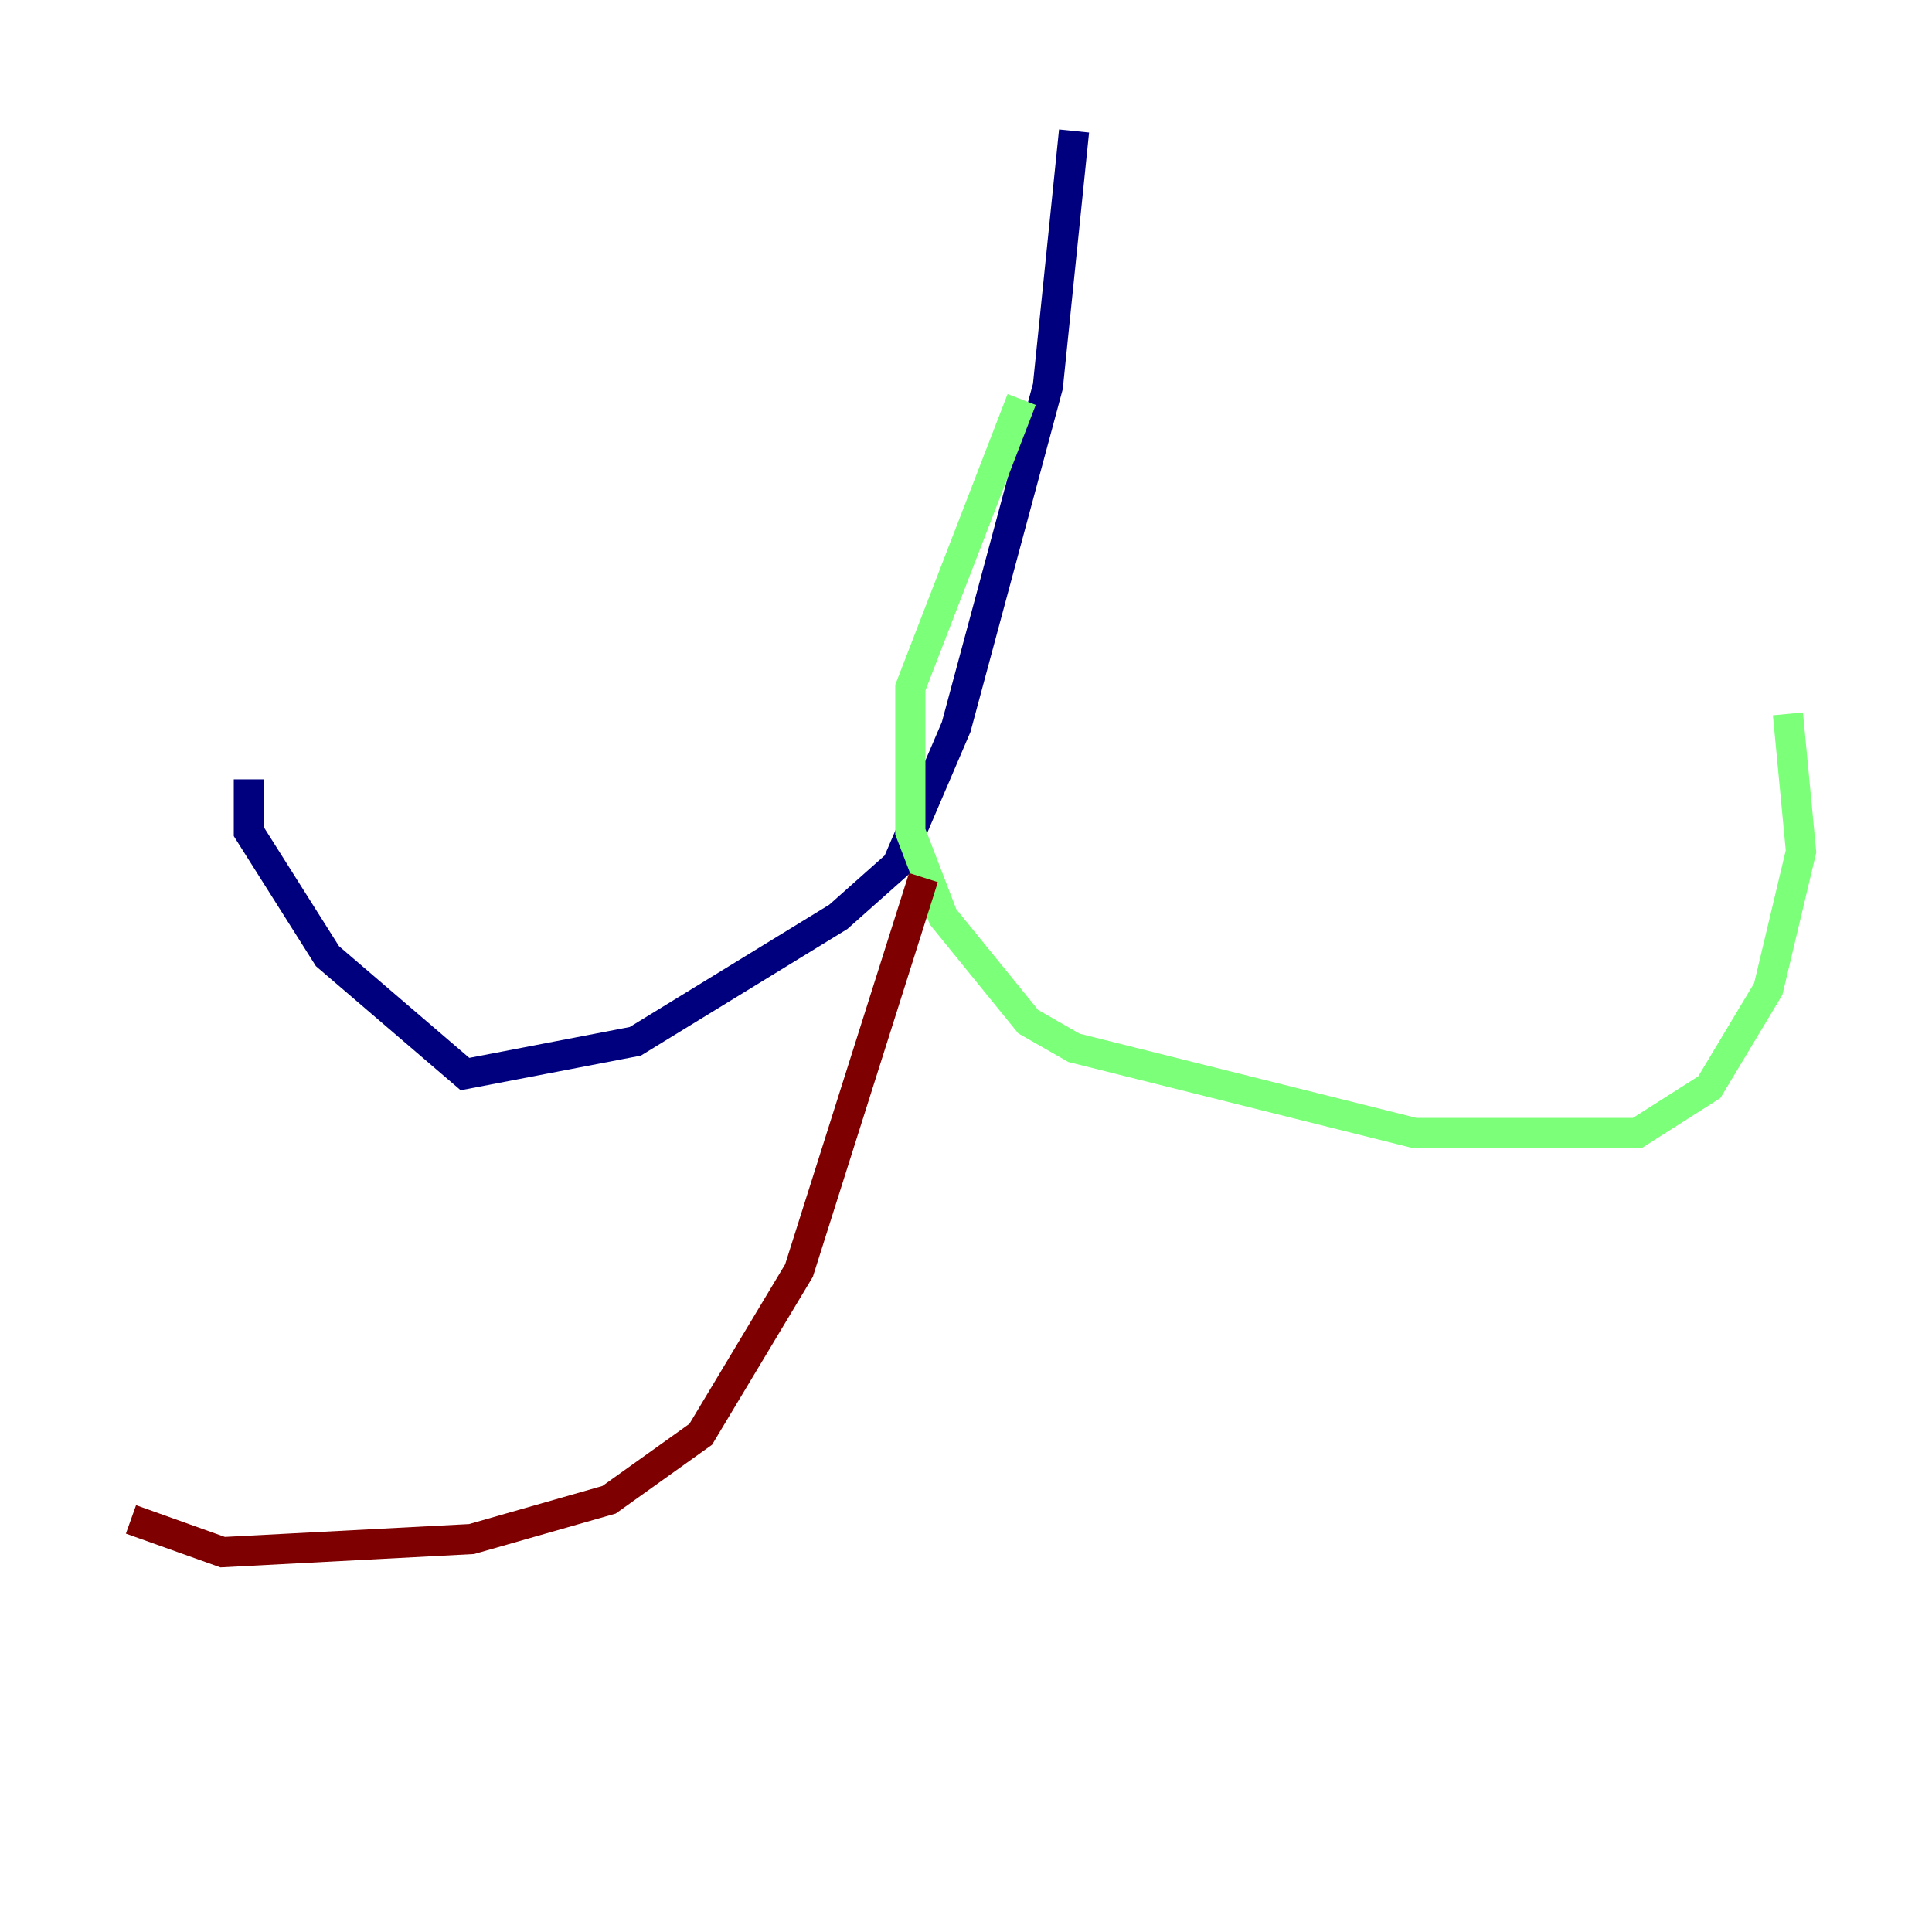 <?xml version="1.0" encoding="utf-8" ?>
<svg baseProfile="tiny" height="128" version="1.2" viewBox="0,0,128,128" width="128" xmlns="http://www.w3.org/2000/svg" xmlns:ev="http://www.w3.org/2001/xml-events" xmlns:xlink="http://www.w3.org/1999/xlink"><defs /><polyline fill="none" points="71.159,8.678 69.424,25.6 63.349,48.163 59.444,57.275 55.539,60.746 42.088,68.99 30.807,71.159 21.695,63.349 16.488,55.105 16.488,51.634" stroke="#00007f" stroke-width="2" /><polyline fill="none" points="67.688,26.468 60.312,45.559 60.312,55.105 62.481,60.746 68.122,67.688 71.159,69.424 93.722,75.064 108.475,75.064 113.248,72.027 117.153,65.519 119.322,56.407 118.454,47.295" stroke="#7cff79" stroke-width="2" /><polyline fill="none" points="61.18,58.142 52.936,84.176 46.427,95.024 40.352,99.363 31.241,101.966 14.752,102.834 8.678,100.664" stroke="#7f0000" stroke-width="2" /></svg>